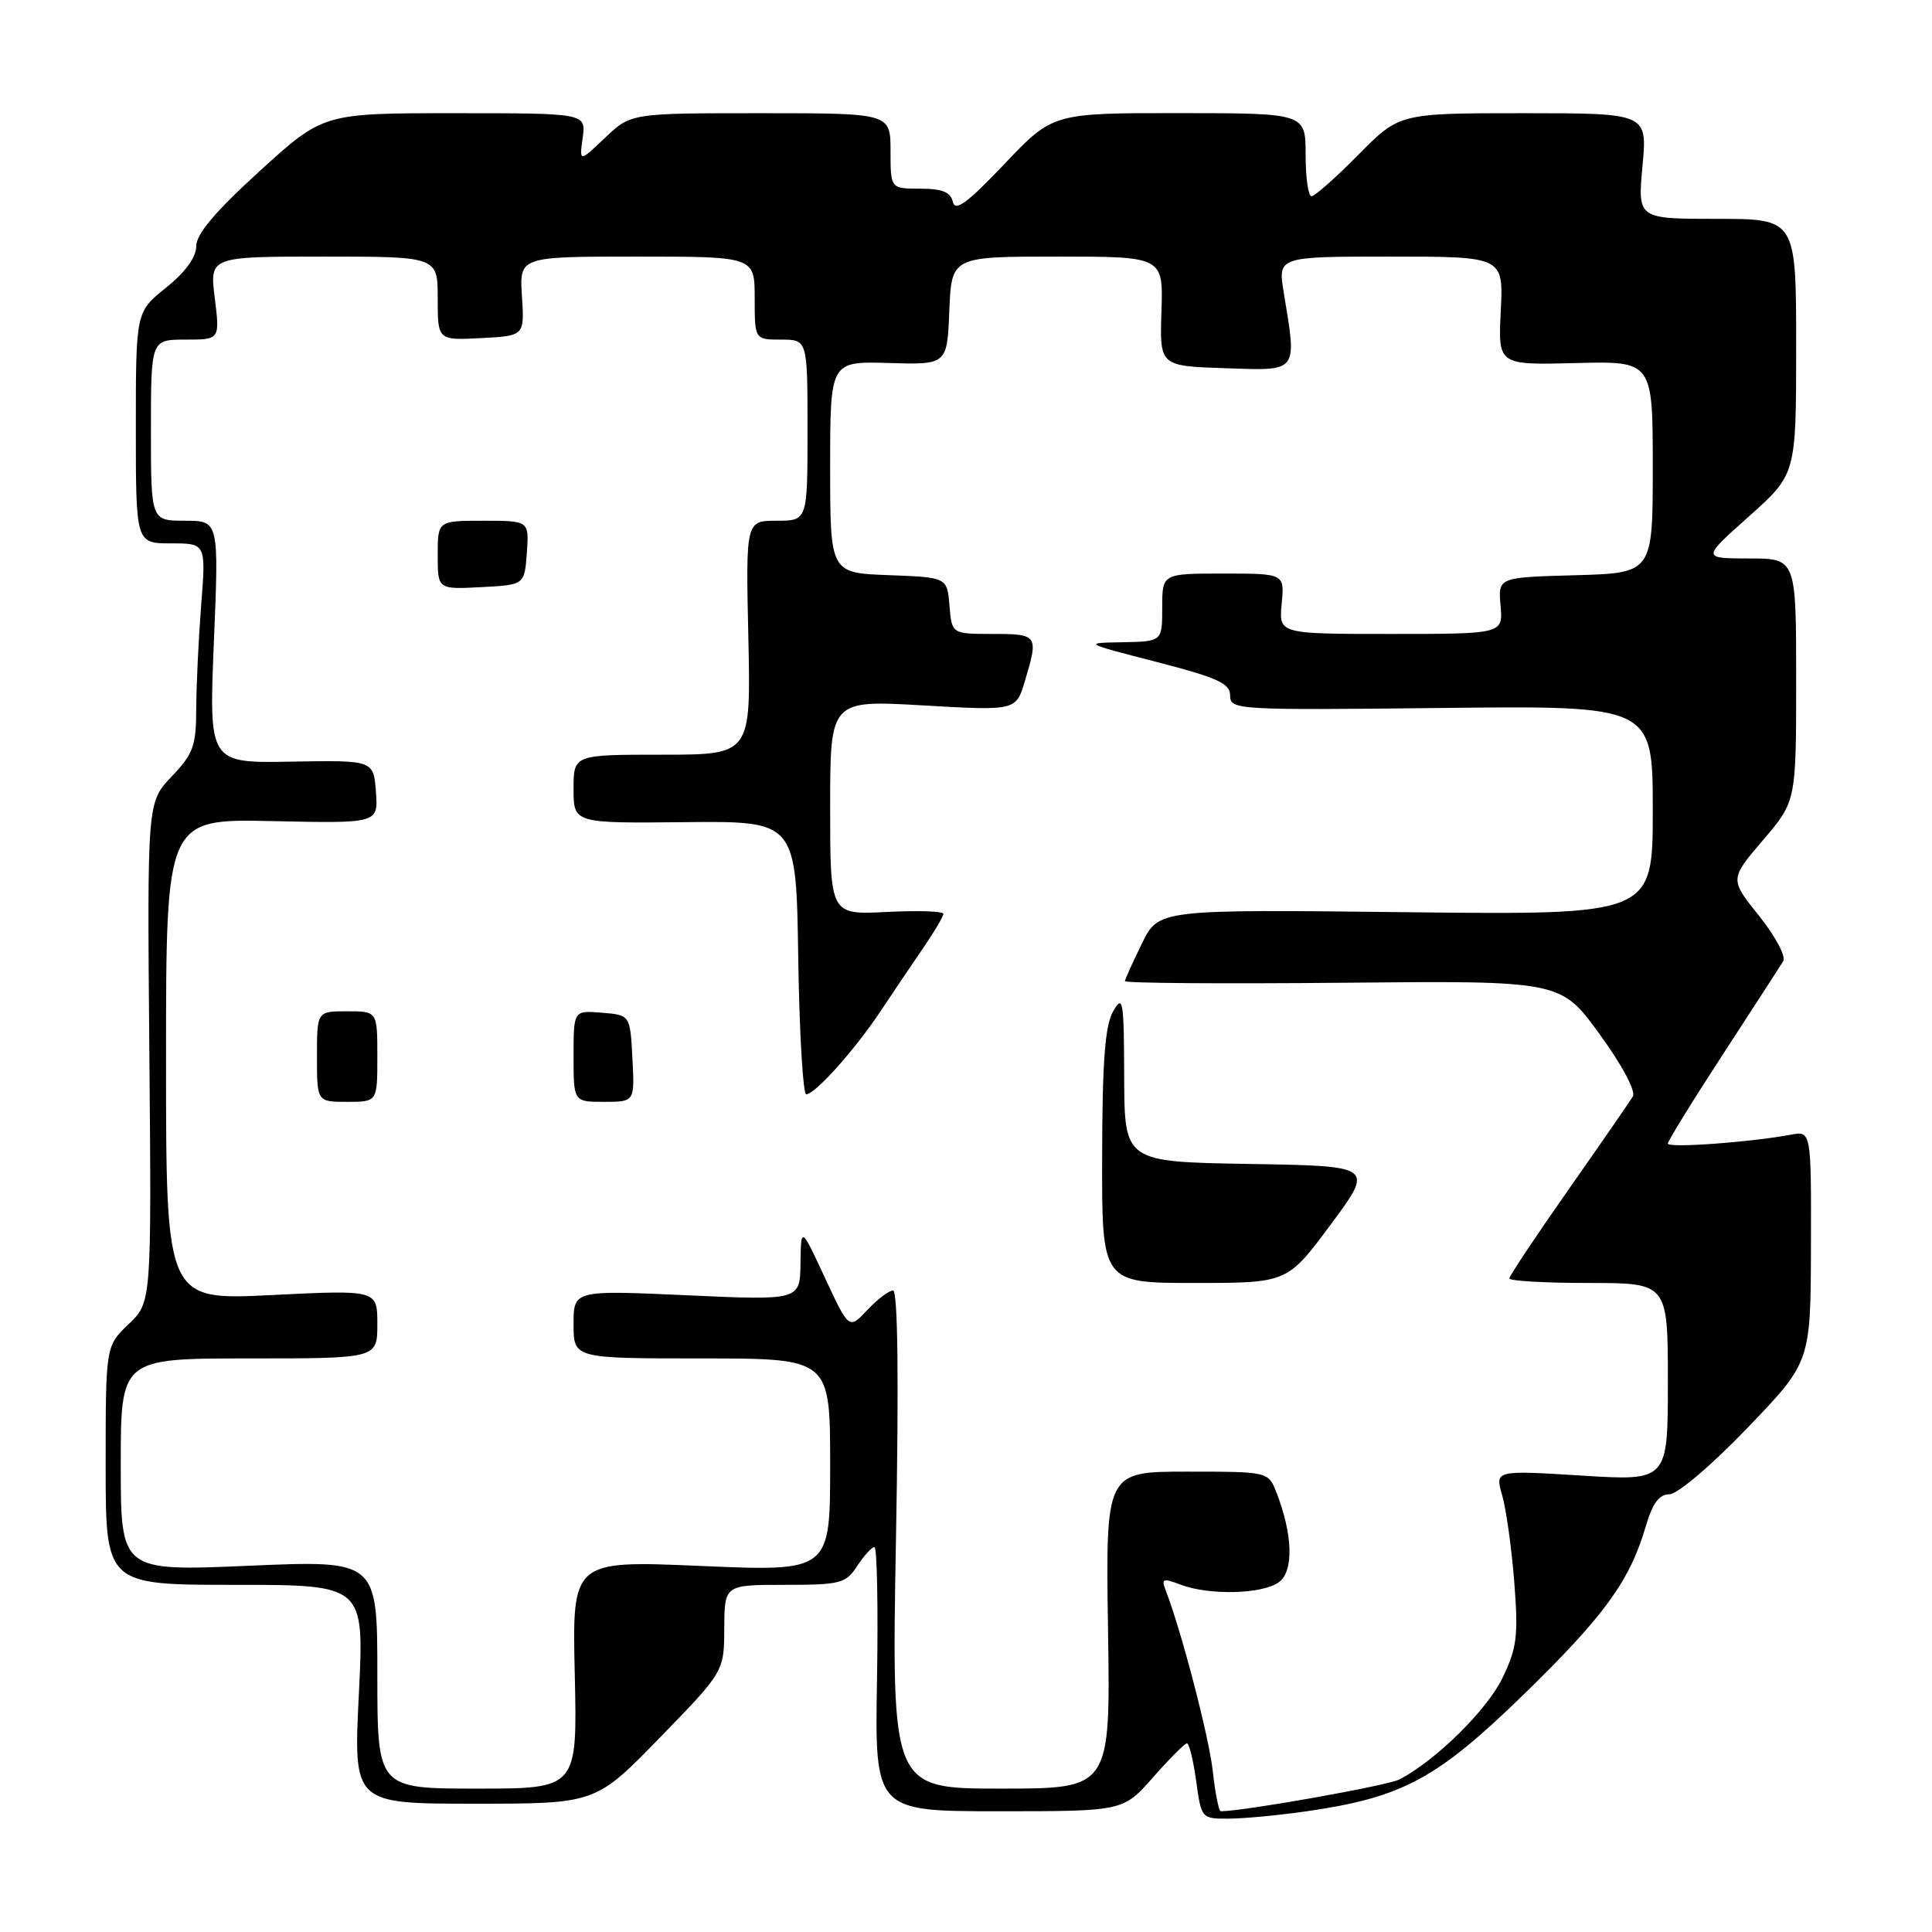 <?xml version="1.0" encoding="UTF-8" standalone="no"?>
<!DOCTYPE svg PUBLIC "-//W3C//DTD SVG 1.1//EN" "http://www.w3.org/Graphics/SVG/1.1/DTD/svg11.dtd" >
<svg xmlns="http://www.w3.org/2000/svg" xmlns:xlink="http://www.w3.org/1999/xlink" version="1.1" viewBox="0 0 256 256">
 <g >
 <path fill="currentColor"
d=" M 173.17 240.00 C 185.84 238.16 190.38 235.72 201.82 224.60 C 212.57 214.14 215.95 209.50 218.07 202.25 C 218.97 199.19 219.85 198.00 221.20 198.00 C 222.26 198.00 226.77 194.18 231.50 189.25 C 239.92 180.50 239.92 180.50 239.96 165.17 C 240.00 149.84 240.00 149.84 237.25 150.36 C 231.93 151.36 221.00 152.15 221.00 151.53 C 221.00 151.19 224.28 145.86 228.30 139.70 C 232.31 133.54 235.90 127.99 236.29 127.36 C 236.67 126.73 235.23 124.03 233.09 121.36 C 229.19 116.50 229.19 116.50 233.59 111.34 C 238.00 106.18 238.00 106.18 238.00 90.09 C 238.00 74.00 238.00 74.00 231.75 74.00 C 225.50 73.99 225.50 73.99 231.75 68.42 C 238.00 62.84 238.00 62.84 238.00 45.92 C 238.00 29.00 238.00 29.00 227.49 29.00 C 216.99 29.00 216.99 29.00 217.64 22.00 C 218.29 15.00 218.29 15.00 201.86 15.00 C 185.43 15.00 185.43 15.00 180.00 20.50 C 177.01 23.53 174.22 26.00 173.78 26.00 C 173.35 26.00 173.00 23.52 173.00 20.50 C 173.00 15.00 173.00 15.00 156.25 14.99 C 139.50 14.98 139.50 14.98 133.08 21.74 C 128.15 26.93 126.56 28.09 126.26 26.75 C 125.96 25.45 124.85 25.00 121.93 25.00 C 118.00 25.00 118.00 25.00 118.00 20.00 C 118.00 15.00 118.00 15.00 100.80 15.00 C 83.60 15.00 83.60 15.00 80.18 18.25 C 76.76 21.50 76.76 21.50 77.21 18.25 C 77.65 15.00 77.65 15.00 60.24 15.00 C 42.83 15.00 42.83 15.00 34.42 22.66 C 28.54 28.01 26.00 31.02 26.00 32.62 C 26.00 34.09 24.57 36.06 22.00 38.12 C 18.00 41.33 18.00 41.33 18.00 56.67 C 18.00 72.00 18.00 72.00 22.65 72.00 C 27.30 72.00 27.30 72.00 26.65 80.25 C 26.30 84.79 26.01 90.97 26.00 94.00 C 25.99 98.83 25.60 99.91 22.74 102.90 C 19.50 106.30 19.50 106.30 19.79 139.42 C 20.08 172.55 20.08 172.55 17.04 175.46 C 14.00 178.37 14.00 178.37 14.00 194.19 C 14.00 210.00 14.00 210.00 31.13 210.00 C 48.27 210.00 48.27 210.00 47.55 224.50 C 46.83 239.00 46.83 239.00 62.87 239.00 C 78.92 239.00 78.92 239.00 87.43 230.25 C 95.94 221.50 95.94 221.50 95.97 215.75 C 96.00 210.00 96.00 210.00 103.98 210.00 C 111.38 210.00 112.07 209.82 113.59 207.50 C 114.49 206.12 115.52 205.00 115.87 205.00 C 116.21 205.00 116.37 212.87 116.21 222.50 C 115.91 240.00 115.91 240.00 132.37 240.00 C 148.83 240.00 148.83 240.00 152.79 235.50 C 154.97 233.03 156.99 231.00 157.28 231.00 C 157.57 231.00 158.12 233.25 158.50 236.00 C 159.18 240.97 159.21 241.00 162.84 240.98 C 164.85 240.97 169.50 240.53 173.17 240.00 Z  M 160.71 234.75 C 160.22 230.22 156.56 216.15 154.46 210.73 C 153.85 209.17 154.09 209.08 156.45 209.98 C 160.24 211.42 167.28 211.24 169.46 209.65 C 171.45 208.20 171.31 203.33 169.13 197.75 C 168.05 195.00 168.05 195.00 157.27 195.00 C 146.50 195.00 146.50 195.00 146.82 216.00 C 147.14 237.00 147.14 237.00 132.64 237.00 C 118.13 237.00 118.13 237.00 118.72 204.00 C 119.11 182.65 118.97 171.00 118.33 171.00 C 117.79 171.00 116.26 172.16 114.92 173.59 C 112.50 176.17 112.50 176.17 109.32 169.34 C 106.14 162.50 106.14 162.50 106.07 167.40 C 106.00 172.31 106.00 172.31 91.00 171.63 C 76.00 170.95 76.00 170.95 76.00 175.48 C 76.00 180.00 76.00 180.00 93.00 180.00 C 110.00 180.00 110.00 180.00 110.00 194.11 C 110.00 208.23 110.00 208.23 92.91 207.50 C 75.81 206.76 75.81 206.76 76.16 221.88 C 76.50 237.00 76.50 237.00 63.25 237.00 C 50.00 237.00 50.00 237.00 50.00 221.87 C 50.00 206.74 50.00 206.74 33.00 207.47 C 16.00 208.20 16.00 208.20 16.00 194.10 C 16.00 180.00 16.00 180.00 33.00 180.00 C 50.00 180.00 50.00 180.00 50.00 175.46 C 50.00 170.91 50.00 170.91 36.00 171.60 C 22.00 172.30 22.00 172.30 22.00 140.40 C 22.00 108.50 22.00 108.50 36.06 108.80 C 50.12 109.11 50.12 109.11 49.81 104.92 C 49.50 100.73 49.50 100.73 38.59 100.92 C 27.68 101.12 27.68 101.12 28.34 85.06 C 29.01 69.00 29.01 69.00 24.50 69.00 C 20.00 69.00 20.00 69.00 20.00 57.00 C 20.00 45.00 20.00 45.00 24.57 45.00 C 29.14 45.00 29.14 45.00 28.46 39.50 C 27.77 34.00 27.77 34.00 42.88 34.00 C 58.00 34.00 58.00 34.00 58.00 39.55 C 58.00 45.10 58.00 45.10 63.75 44.80 C 69.50 44.50 69.50 44.50 69.16 39.25 C 68.82 34.00 68.82 34.00 84.41 34.00 C 100.00 34.00 100.00 34.00 100.00 39.50 C 100.00 45.00 100.00 45.00 103.50 45.00 C 107.00 45.00 107.00 45.00 107.00 57.00 C 107.00 69.00 107.00 69.00 102.91 69.00 C 98.82 69.00 98.82 69.00 99.16 84.50 C 99.50 100.00 99.50 100.00 87.75 100.00 C 76.00 100.00 76.00 100.00 76.00 104.55 C 76.00 109.09 76.00 109.09 90.75 108.94 C 105.50 108.79 105.50 108.79 105.77 126.90 C 105.92 136.85 106.40 145.00 106.83 145.00 C 108.00 145.00 113.30 139.08 116.67 134.00 C 118.31 131.53 120.86 127.75 122.33 125.61 C 123.80 123.47 125.00 121.44 125.00 121.09 C 125.00 120.74 121.62 120.63 117.50 120.84 C 110.00 121.22 110.00 121.22 110.00 106.99 C 110.00 92.76 110.00 92.76 122.31 93.47 C 134.63 94.18 134.63 94.18 135.81 90.22 C 137.63 84.16 137.52 84.00 131.56 84.00 C 126.12 84.00 126.12 84.00 125.81 80.25 C 125.50 76.50 125.50 76.50 117.75 76.21 C 110.00 75.92 110.00 75.92 110.00 61.89 C 110.00 47.87 110.00 47.87 117.75 48.10 C 125.50 48.33 125.50 48.33 125.79 41.16 C 126.09 34.00 126.09 34.00 140.11 34.00 C 154.13 34.00 154.13 34.00 153.90 41.25 C 153.66 48.50 153.66 48.50 162.33 48.79 C 172.14 49.12 171.86 49.47 170.10 38.75 C 169.32 34.00 169.32 34.00 184.27 34.00 C 199.21 34.00 199.21 34.00 198.86 41.19 C 198.50 48.37 198.50 48.37 208.75 48.11 C 219.00 47.84 219.00 47.84 219.00 61.89 C 219.00 75.93 219.00 75.93 208.75 76.22 C 198.50 76.50 198.50 76.50 198.83 80.25 C 199.16 84.00 199.16 84.00 184.30 84.00 C 169.45 84.00 169.45 84.00 169.83 80.00 C 170.21 76.00 170.21 76.00 162.11 76.00 C 154.00 76.00 154.00 76.00 154.00 80.50 C 154.00 85.00 154.00 85.00 148.75 85.10 C 143.51 85.19 143.52 85.20 153.25 87.71 C 161.37 89.81 163.00 90.55 163.00 92.17 C 163.00 94.06 163.83 94.11 191.00 93.81 C 219.00 93.50 219.00 93.50 219.00 107.37 C 219.00 121.24 219.00 121.24 186.26 120.87 C 153.53 120.50 153.53 120.50 151.32 125.00 C 150.11 127.47 149.09 129.72 149.06 130.00 C 149.03 130.28 162.00 130.37 177.90 130.22 C 206.80 129.94 206.80 129.94 211.94 137.01 C 214.94 141.14 216.78 144.58 216.36 145.29 C 215.96 145.95 212.12 151.52 207.82 157.65 C 203.52 163.78 200.00 169.06 200.00 169.40 C 200.00 169.73 204.72 170.00 210.50 170.00 C 221.00 170.00 221.00 170.00 221.00 183.12 C 221.00 196.24 221.00 196.24 209.54 195.52 C 198.08 194.81 198.08 194.81 199.05 198.15 C 199.58 199.99 200.30 205.17 200.65 209.65 C 201.20 216.80 201.01 218.35 199.07 222.37 C 197.01 226.61 190.26 233.26 185.45 235.78 C 183.90 236.60 164.77 240.00 161.76 240.00 C 161.50 240.00 161.02 237.64 160.71 234.75 Z  M 176.33 162.25 C 182.08 154.50 182.08 154.50 165.54 154.23 C 149.00 153.95 149.00 153.95 148.96 142.73 C 148.93 132.49 148.80 131.72 147.50 134.00 C 146.42 135.89 146.06 140.62 146.04 153.25 C 146.00 170.00 146.00 170.00 158.29 170.00 C 170.58 170.00 170.58 170.00 176.33 162.25 Z  M 50.00 140.00 C 50.00 134.00 50.00 134.00 46.00 134.00 C 42.00 134.00 42.00 134.00 42.00 140.00 C 42.00 146.00 42.00 146.00 46.00 146.00 C 50.00 146.00 50.00 146.00 50.00 140.00 Z  M 83.80 140.25 C 83.50 134.50 83.50 134.50 79.75 134.19 C 76.00 133.88 76.00 133.88 76.00 139.94 C 76.00 146.00 76.00 146.00 80.05 146.00 C 84.10 146.00 84.10 146.00 83.80 140.25 Z  M 69.81 73.25 C 70.11 69.00 70.11 69.00 64.06 69.00 C 58.00 69.00 58.00 69.00 58.00 73.55 C 58.00 78.10 58.00 78.10 63.75 77.80 C 69.50 77.50 69.50 77.50 69.81 73.25 Z "/>
</g>
</svg>